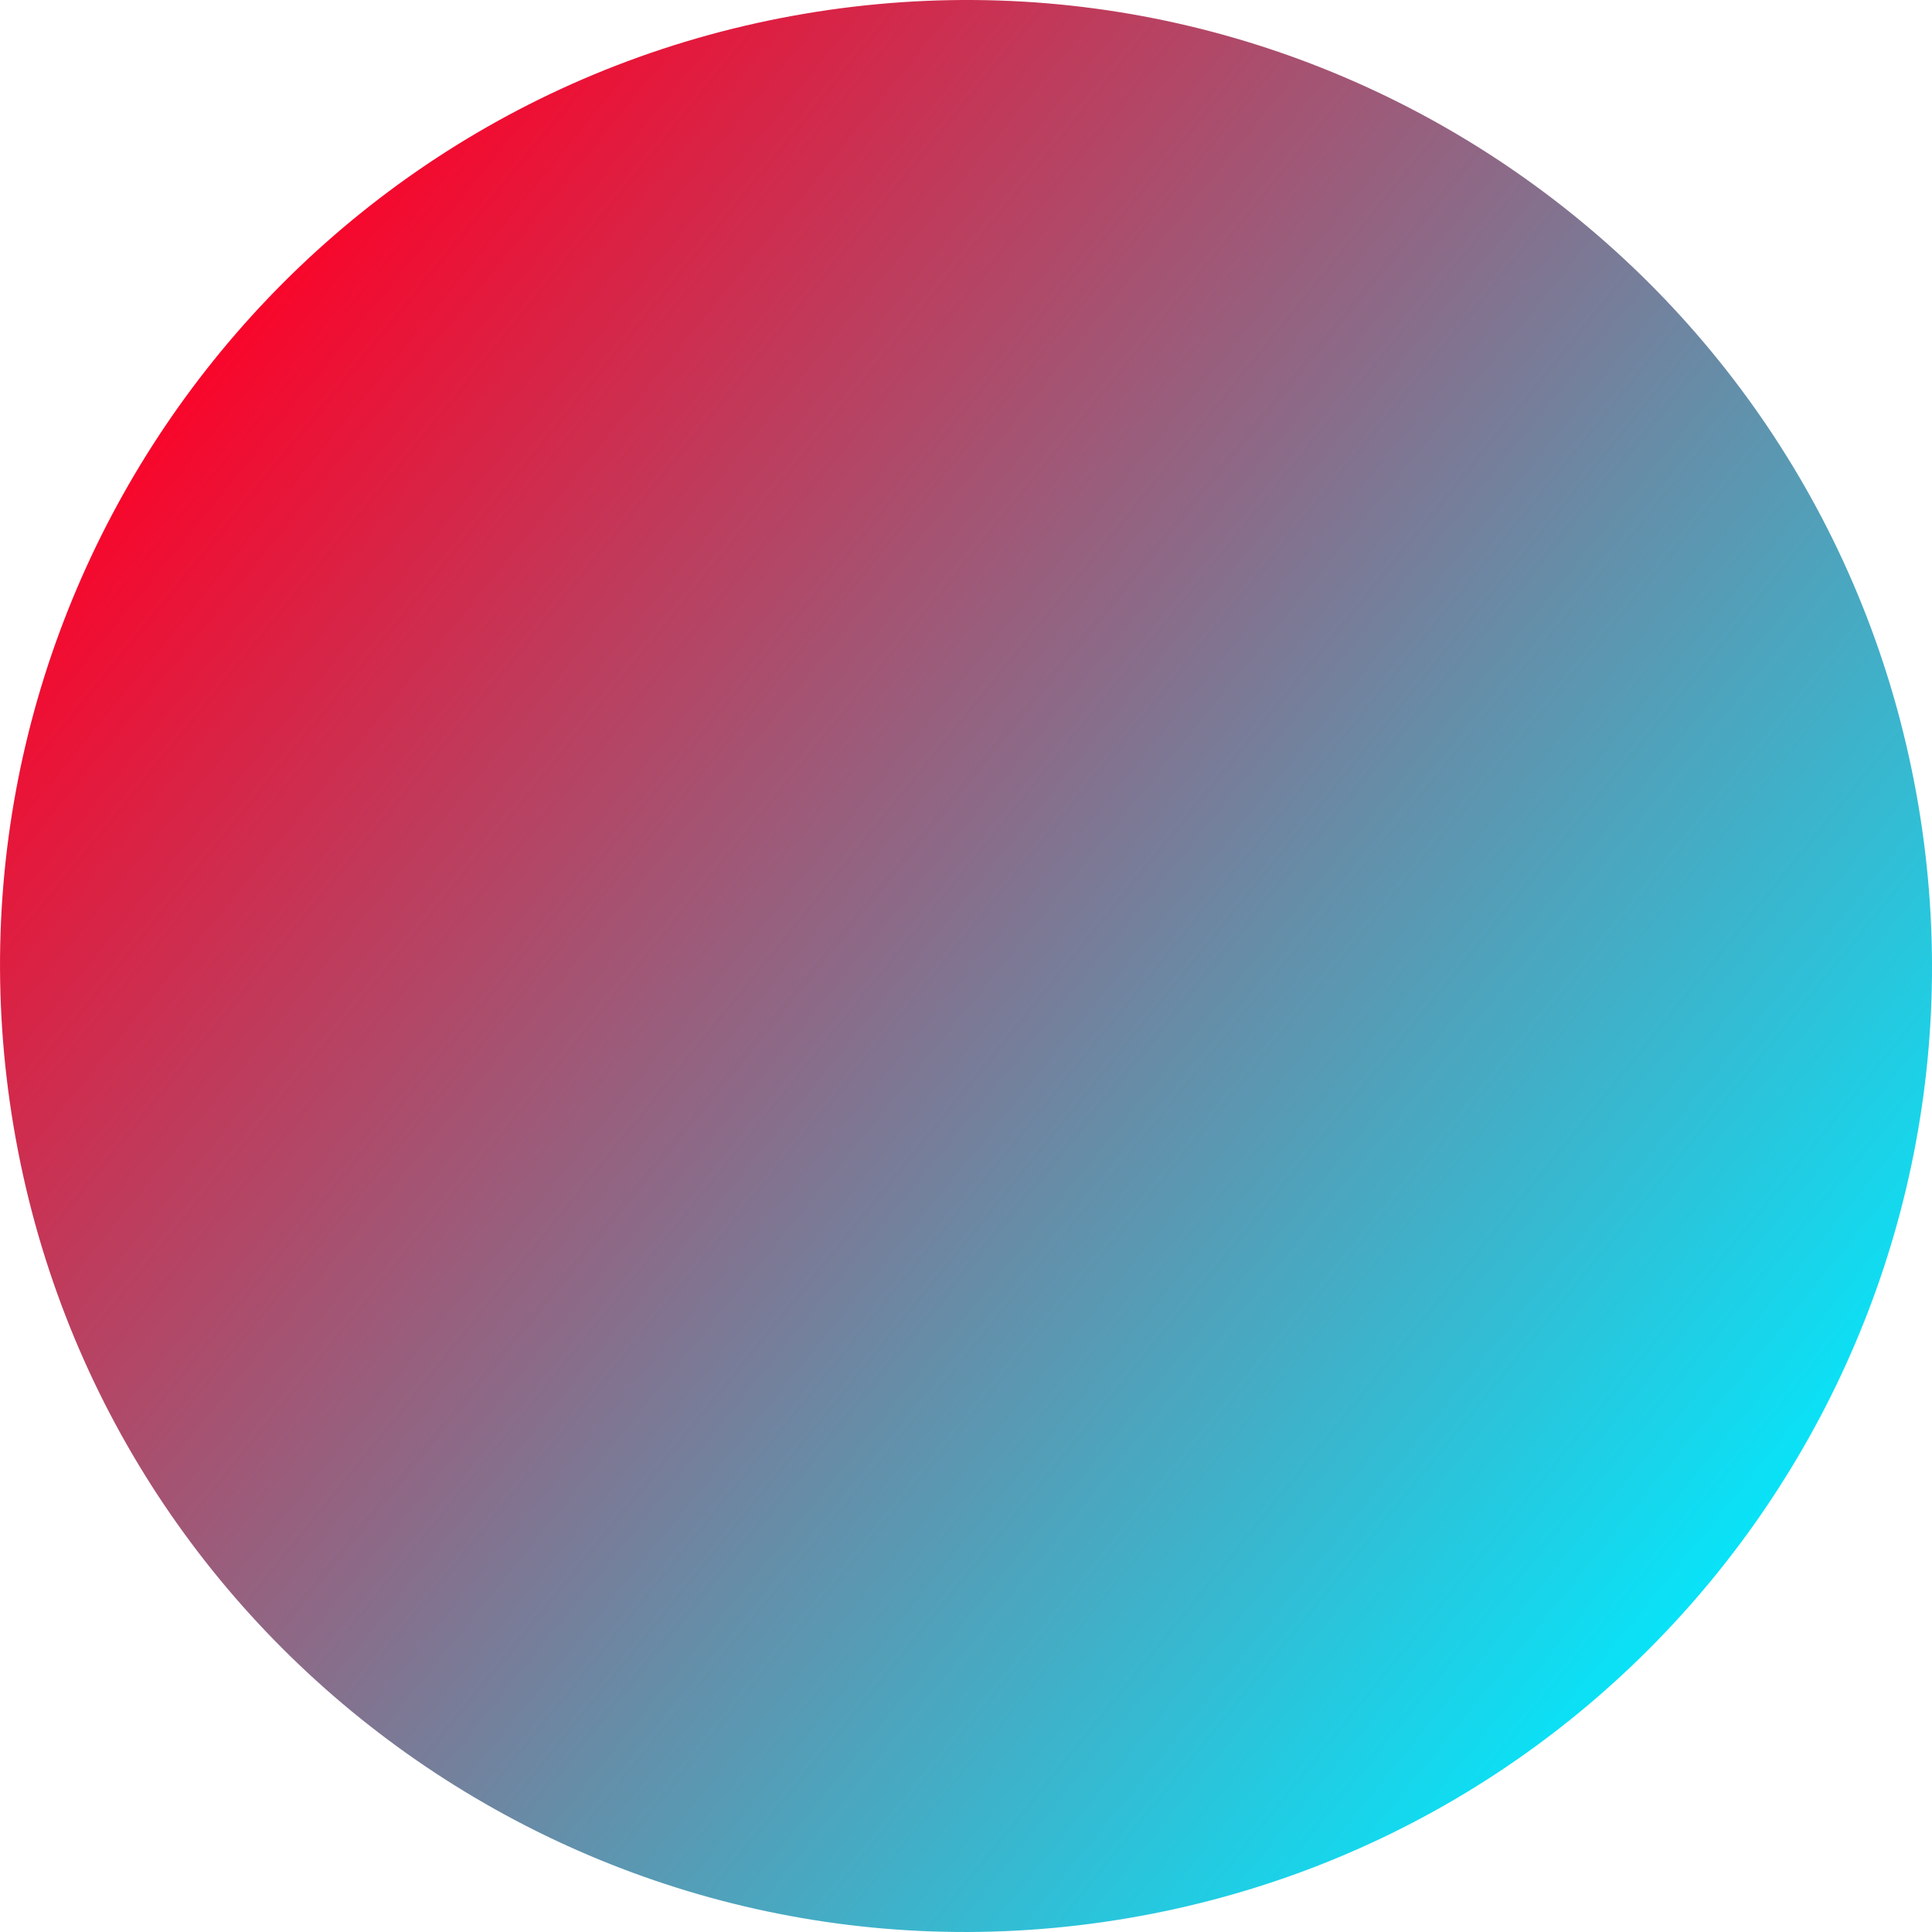<svg width="90" height="90" viewBox="0 0 90 90" fill="none" xmlns="http://www.w3.org/2000/svg">
<g clip-path="url(#clip0_394_11858)">
<path d="M37.487 0.639C61.986 -3.511 85.212 12.986 89.362 37.486C93.512 61.986 77.015 85.211 52.515 89.361C28.015 93.511 4.79 77.014 0.64 52.515C-3.51 28.015 12.987 4.789 37.487 0.639Z" fill="url(#paint0_linear_394_11858)"/>
</g>
<defs>
<linearGradient id="paint0_linear_394_11858" x1="84.199" y1="73.599" x2="9.69" y2="13.15" gradientUnits="userSpaceOnUse">
<stop stop-color="#00EBFF"/>
<stop offset="1" stop-color="#FF0025"/>
</linearGradient>
<clipPath id="clip0_394_11858">
<rect width="90" height="90" fill="white" transform="matrix(0 -1 1 0 0 90)"/>
</clipPath>
</defs>
</svg>
